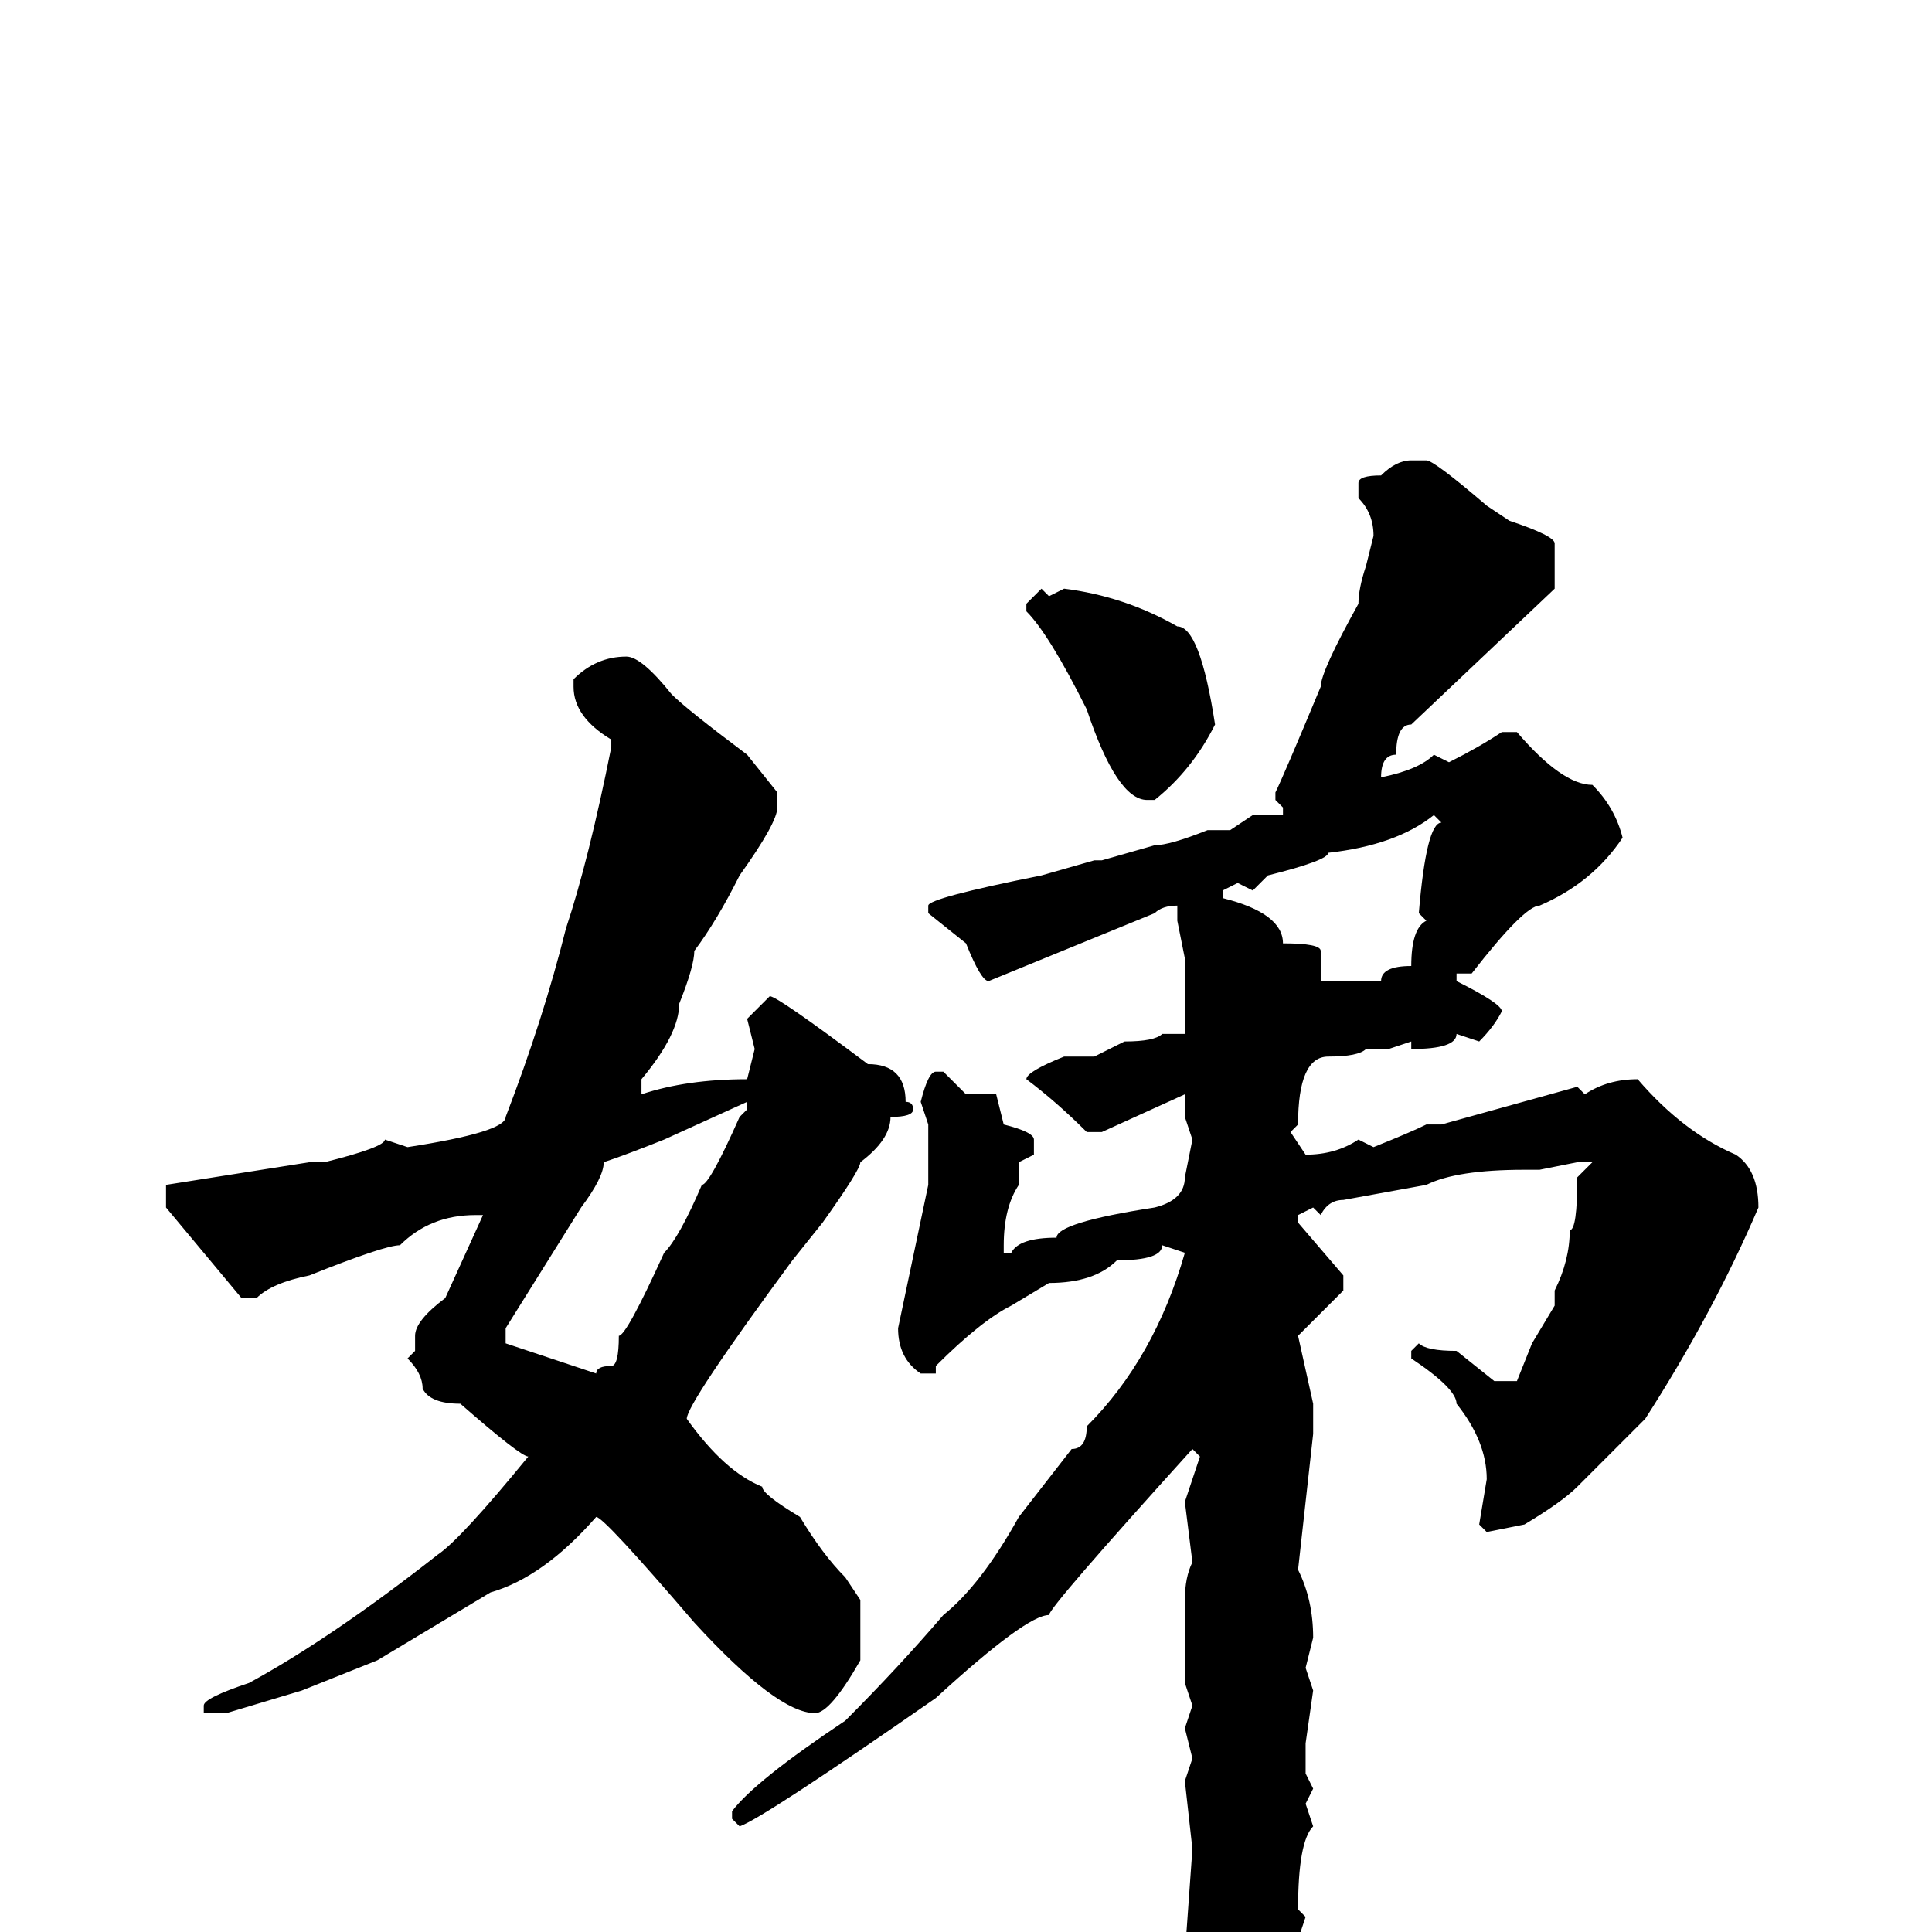 <svg xmlns="http://www.w3.org/2000/svg" viewBox="0 -256 256 256">
	<path fill="#000000" d="M187 -195H189Q190 -195 197 -189L200 -187Q206 -185 206 -184V-178L187 -160Q185 -160 185 -156Q183 -156 183 -153Q188 -154 190 -156L192 -155Q196 -157 199 -159H201Q207 -152 211 -152Q214 -149 215 -145Q211 -139 204 -136Q202 -136 195 -127H193V-126Q199 -123 199 -122Q198 -120 196 -118L193 -119Q193 -117 187 -117V-118L184 -117H181Q180 -116 176 -116Q172 -116 172 -107L171 -106L173 -103Q177 -103 180 -105L182 -104Q187 -106 189 -107H191L209 -112L210 -111Q213 -113 217 -113Q223 -106 230 -103Q233 -101 233 -96Q227 -82 218 -68L209 -59Q207 -57 202 -54L197 -53L196 -54L197 -60Q197 -65 193 -70Q193 -72 187 -76V-77L188 -78Q189 -77 193 -77L198 -73H201L203 -78L206 -83V-85Q208 -89 208 -93Q209 -93 209 -100L211 -102H209L204 -101H202Q193 -101 189 -99L178 -97Q176 -97 175 -95L174 -96L172 -95V-94L178 -87V-86V-85L172 -79L174 -70V-68V-66L172 -48Q174 -44 174 -39L173 -35L174 -32L173 -25V-23V-21L174 -19L173 -17L174 -14Q172 -12 172 -3L173 -2L172 1V9Q170 20 163 20Q161 20 160 14Q157 7 157 3L158 -11L157 -20L158 -23L157 -27L158 -30L157 -33V-37V-43V-44Q157 -47 158 -49L157 -57L159 -63L158 -64Q139 -43 139 -42Q136 -42 124 -31Q101 -15 98 -14L97 -15V-16Q100 -20 112 -28Q119 -35 125 -42Q130 -46 135 -55L142 -64Q144 -64 144 -67Q153 -76 157 -90L154 -91Q154 -89 148 -89Q145 -86 139 -86L134 -83Q130 -81 124 -75V-74H122Q119 -76 119 -80L123 -99V-105V-107L122 -110Q123 -114 124 -114H125L128 -111H131H132L133 -107Q137 -106 137 -105V-103L135 -102V-101V-99Q133 -96 133 -91V-90H134Q135 -92 140 -92Q140 -94 153 -96Q157 -97 157 -100L158 -105L157 -108V-111L146 -106H144Q140 -110 136 -113Q136 -114 141 -116H142H145L149 -118Q153 -118 154 -119H157V-122V-125V-129L156 -134V-136Q154 -136 153 -135L131 -126Q130 -126 128 -131L123 -135V-136Q123 -137 138 -140L145 -142H146L153 -144Q155 -144 160 -146H163L166 -148H170V-149L169 -150V-151Q170 -153 175 -165Q175 -167 180 -176Q180 -178 181 -181L182 -185Q182 -188 180 -190V-192Q180 -193 183 -193Q185 -195 187 -195ZM138 -178L139 -177L141 -178Q149 -177 156 -173Q159 -173 161 -160Q158 -154 153 -150H152Q148 -150 144 -162Q139 -172 136 -175V-176ZM83 -169Q85 -169 89 -164Q91 -162 99 -156L103 -151V-149Q103 -147 98 -140Q95 -134 92 -130Q92 -128 90 -123Q90 -119 85 -113V-111Q91 -113 99 -113L100 -117L99 -121L102 -124Q103 -124 115 -115Q120 -115 120 -110Q121 -110 121 -109Q121 -108 118 -108Q118 -105 114 -102Q114 -101 109 -94L105 -89Q91 -70 91 -68Q96 -61 101 -59Q101 -58 106 -55Q109 -50 112 -47L114 -44V-42V-38V-36Q110 -29 108 -29Q103 -29 92 -41Q80 -55 79 -55Q72 -47 65 -45L50 -36L40 -32L30 -29H28H27V-30Q27 -31 33 -33Q44 -39 58 -50Q61 -52 70 -63Q69 -63 61 -70Q57 -70 56 -72Q56 -74 54 -76L55 -77V-79Q55 -81 59 -84L64 -95H63Q57 -95 53 -91Q51 -91 41 -87Q36 -86 34 -84H32L22 -96V-99L41 -102H43Q51 -104 51 -105L54 -104Q67 -106 67 -108Q72 -121 75 -133Q78 -142 81 -157V-158Q76 -161 76 -165V-166Q79 -169 83 -169ZM166 -138L164 -139L162 -138V-137Q170 -135 170 -131Q175 -131 175 -130V-126H177H180H183Q183 -128 187 -128Q187 -133 189 -134L188 -135Q189 -147 191 -147L190 -148Q185 -144 176 -143Q176 -142 168 -140ZM67 -78L79 -74Q79 -75 81 -75Q82 -75 82 -79Q83 -79 88 -90Q90 -92 93 -99Q94 -99 98 -108L99 -109V-110L88 -105Q83 -103 80 -102Q80 -100 77 -96L67 -80Z"/>
</svg>